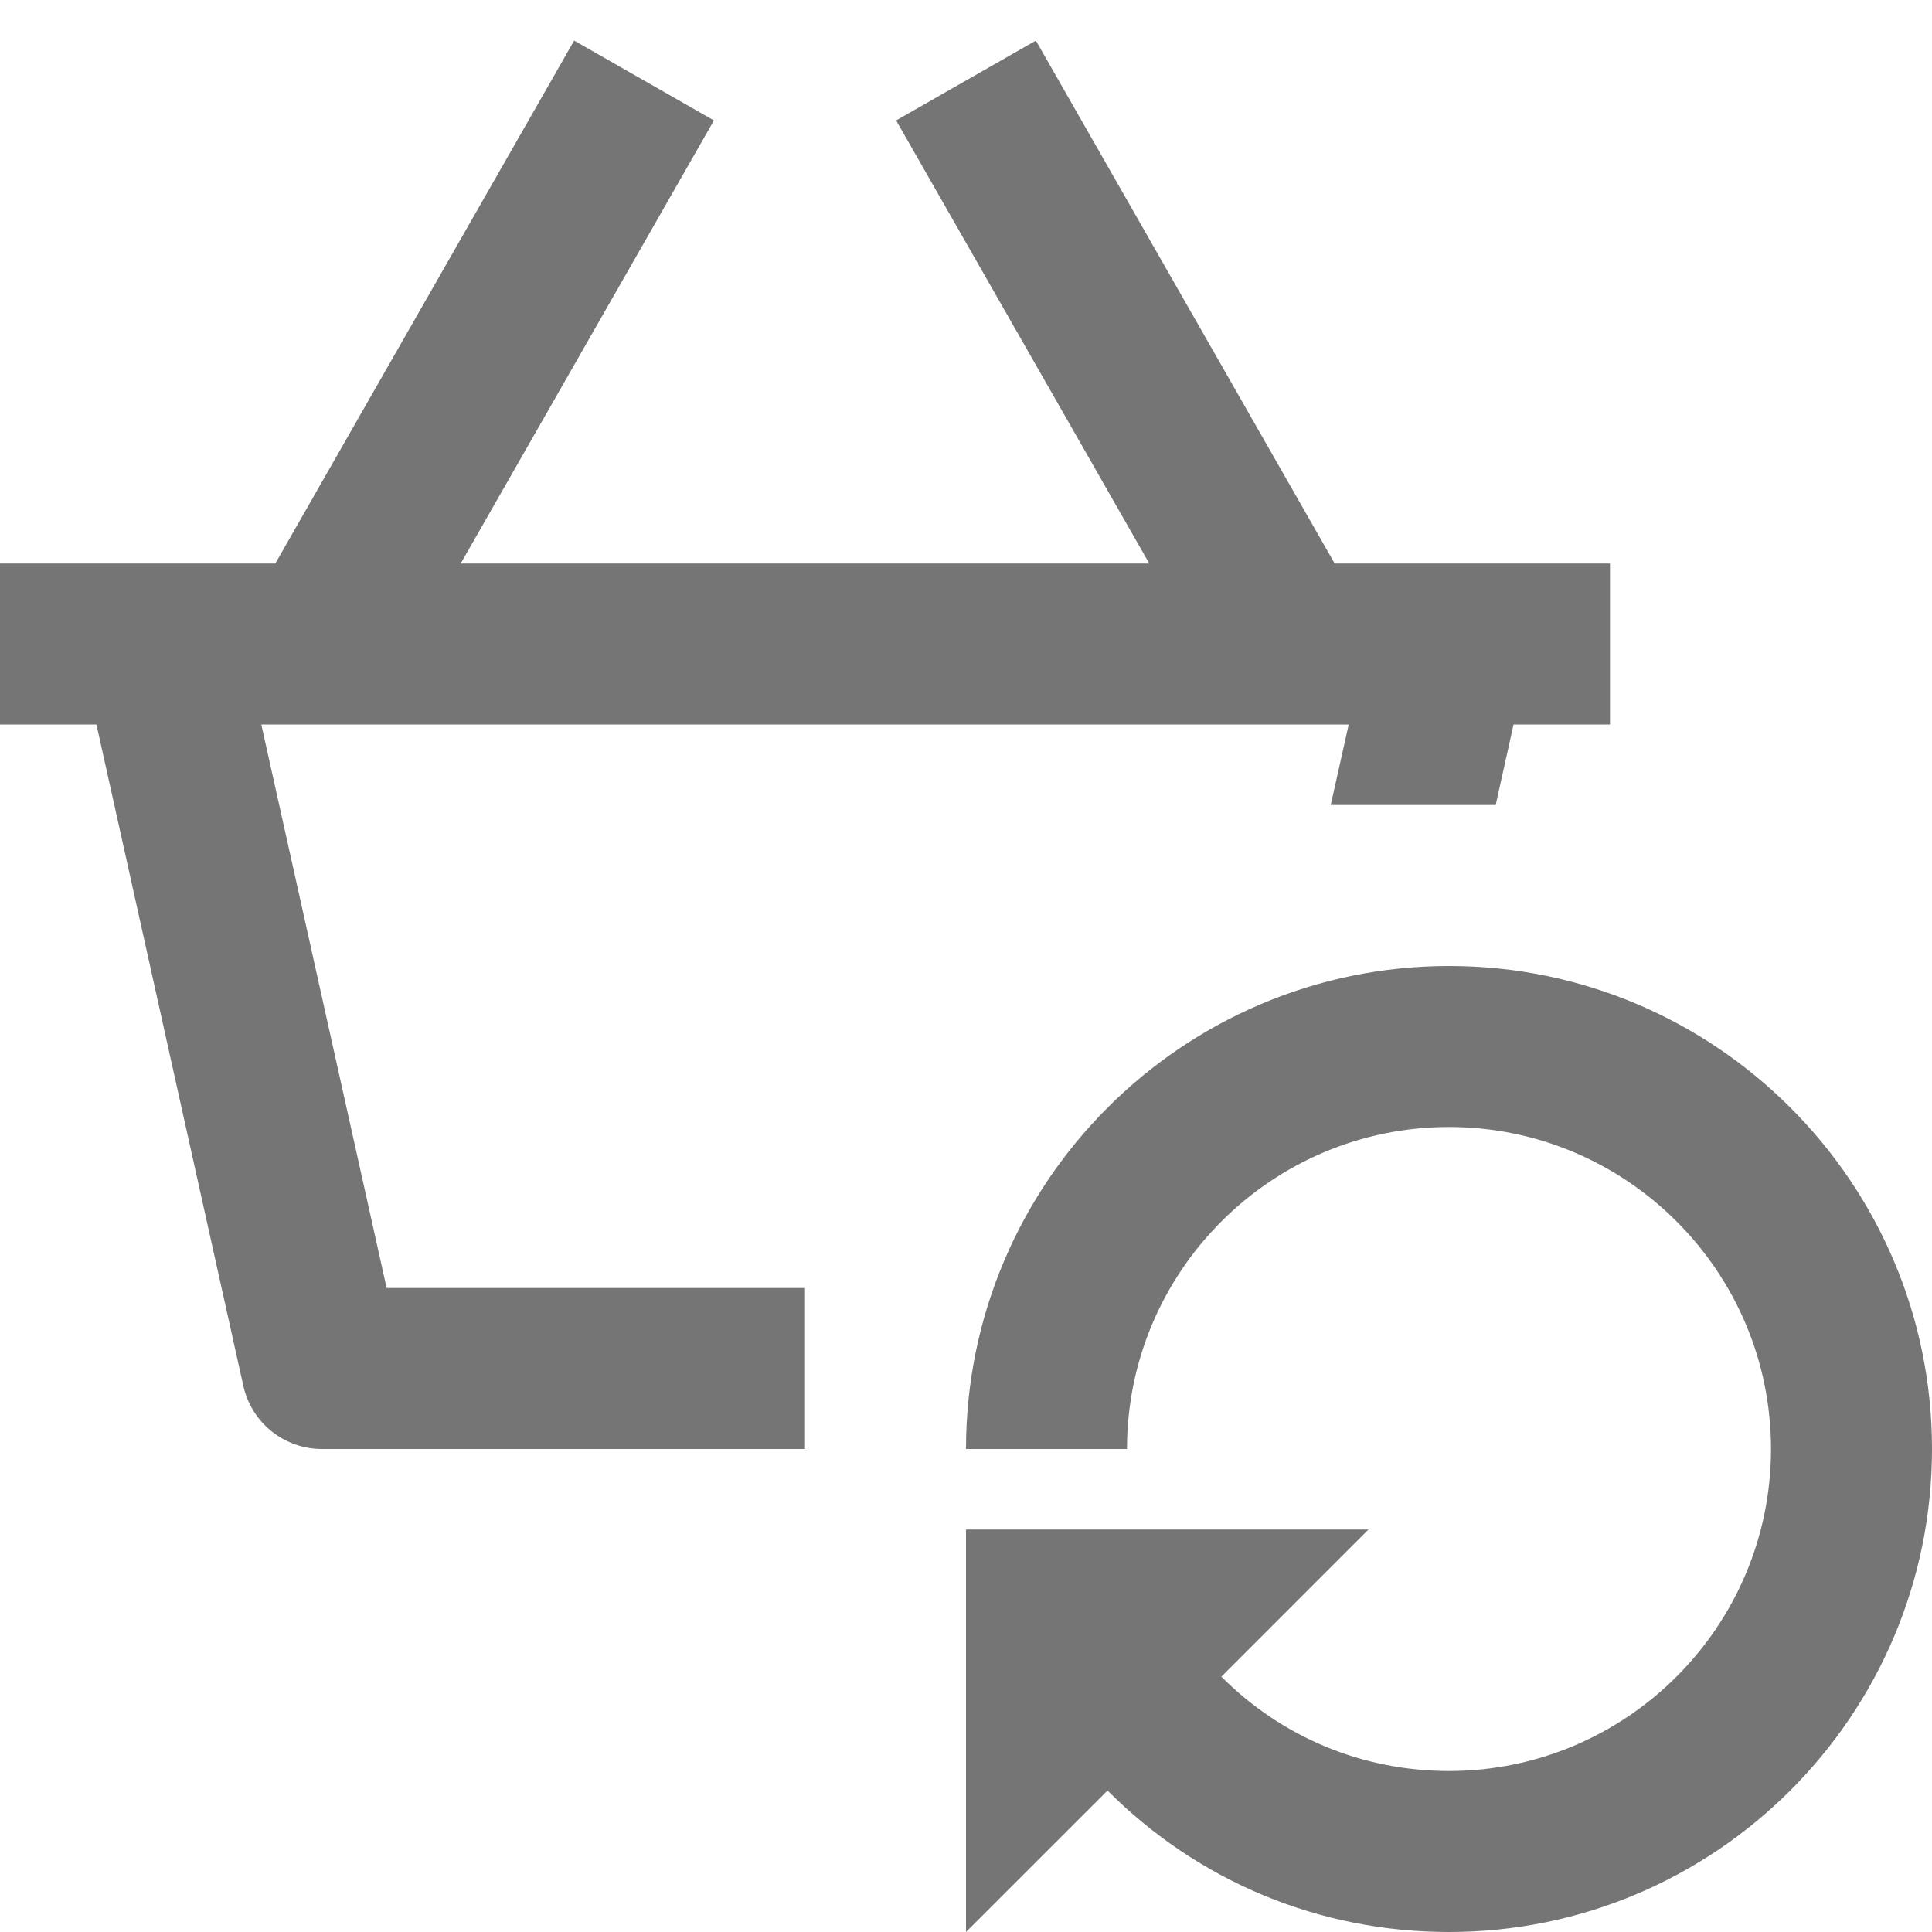 <?xml version="1.0" encoding="iso-8859-1"?>
<!-- Generator: Adobe Illustrator 16.0.0, SVG Export Plug-In . SVG Version: 6.00 Build 0)  -->
<!DOCTYPE svg PUBLIC "-//W3C//DTD SVG 1.1//EN" "http://www.w3.org/Graphics/SVG/1.1/DTD/svg11.dtd">
<svg version="1.1" xmlns="http://www.w3.org/2000/svg" xmlns:xlink="http://www.w3.org/1999/xlink" x="0px" y="0px" width="24px"
	 height="24px" viewBox="0 0 24 24" style="enable-background:new 0 0 24 24;" xml:space="preserve">
<g id="Frame_-_24px">
	<rect style="fill:none;" width="24" height="24"/>
</g>
<g id="Line_Icons">
	<g>
		<path style="fill:#757575;" d="M3.246,9h13.508l-0.223,1h2.049l0.222-1H20V7h-3.42l-3.712-6.496l-1.736,0.992L14.277,7H5.723
			l3.146-5.504L7.132,0.504L3.42,7H0v2h1.198l1.825,8.217C3.125,17.675,3.531,18,4,18h6v-2H4.803L3.246,9z"/>
		<path style="fill:#757575;" d="M18,12c-3.309,0-6,2.691-6,6h2c0-2.206,1.795-4,4-4s4,1.794,4,4s-1.795,4-4,4
			c-1.068,0-2.071-0.414-2.828-1.172L17,19h-5v5l1.758-1.757C14.889,23.376,16.395,24,18,24c3.309,0,6-2.691,6-6
			C24,14.691,21.309,12,18,12z"/>
	</g>
</g>
</svg>
